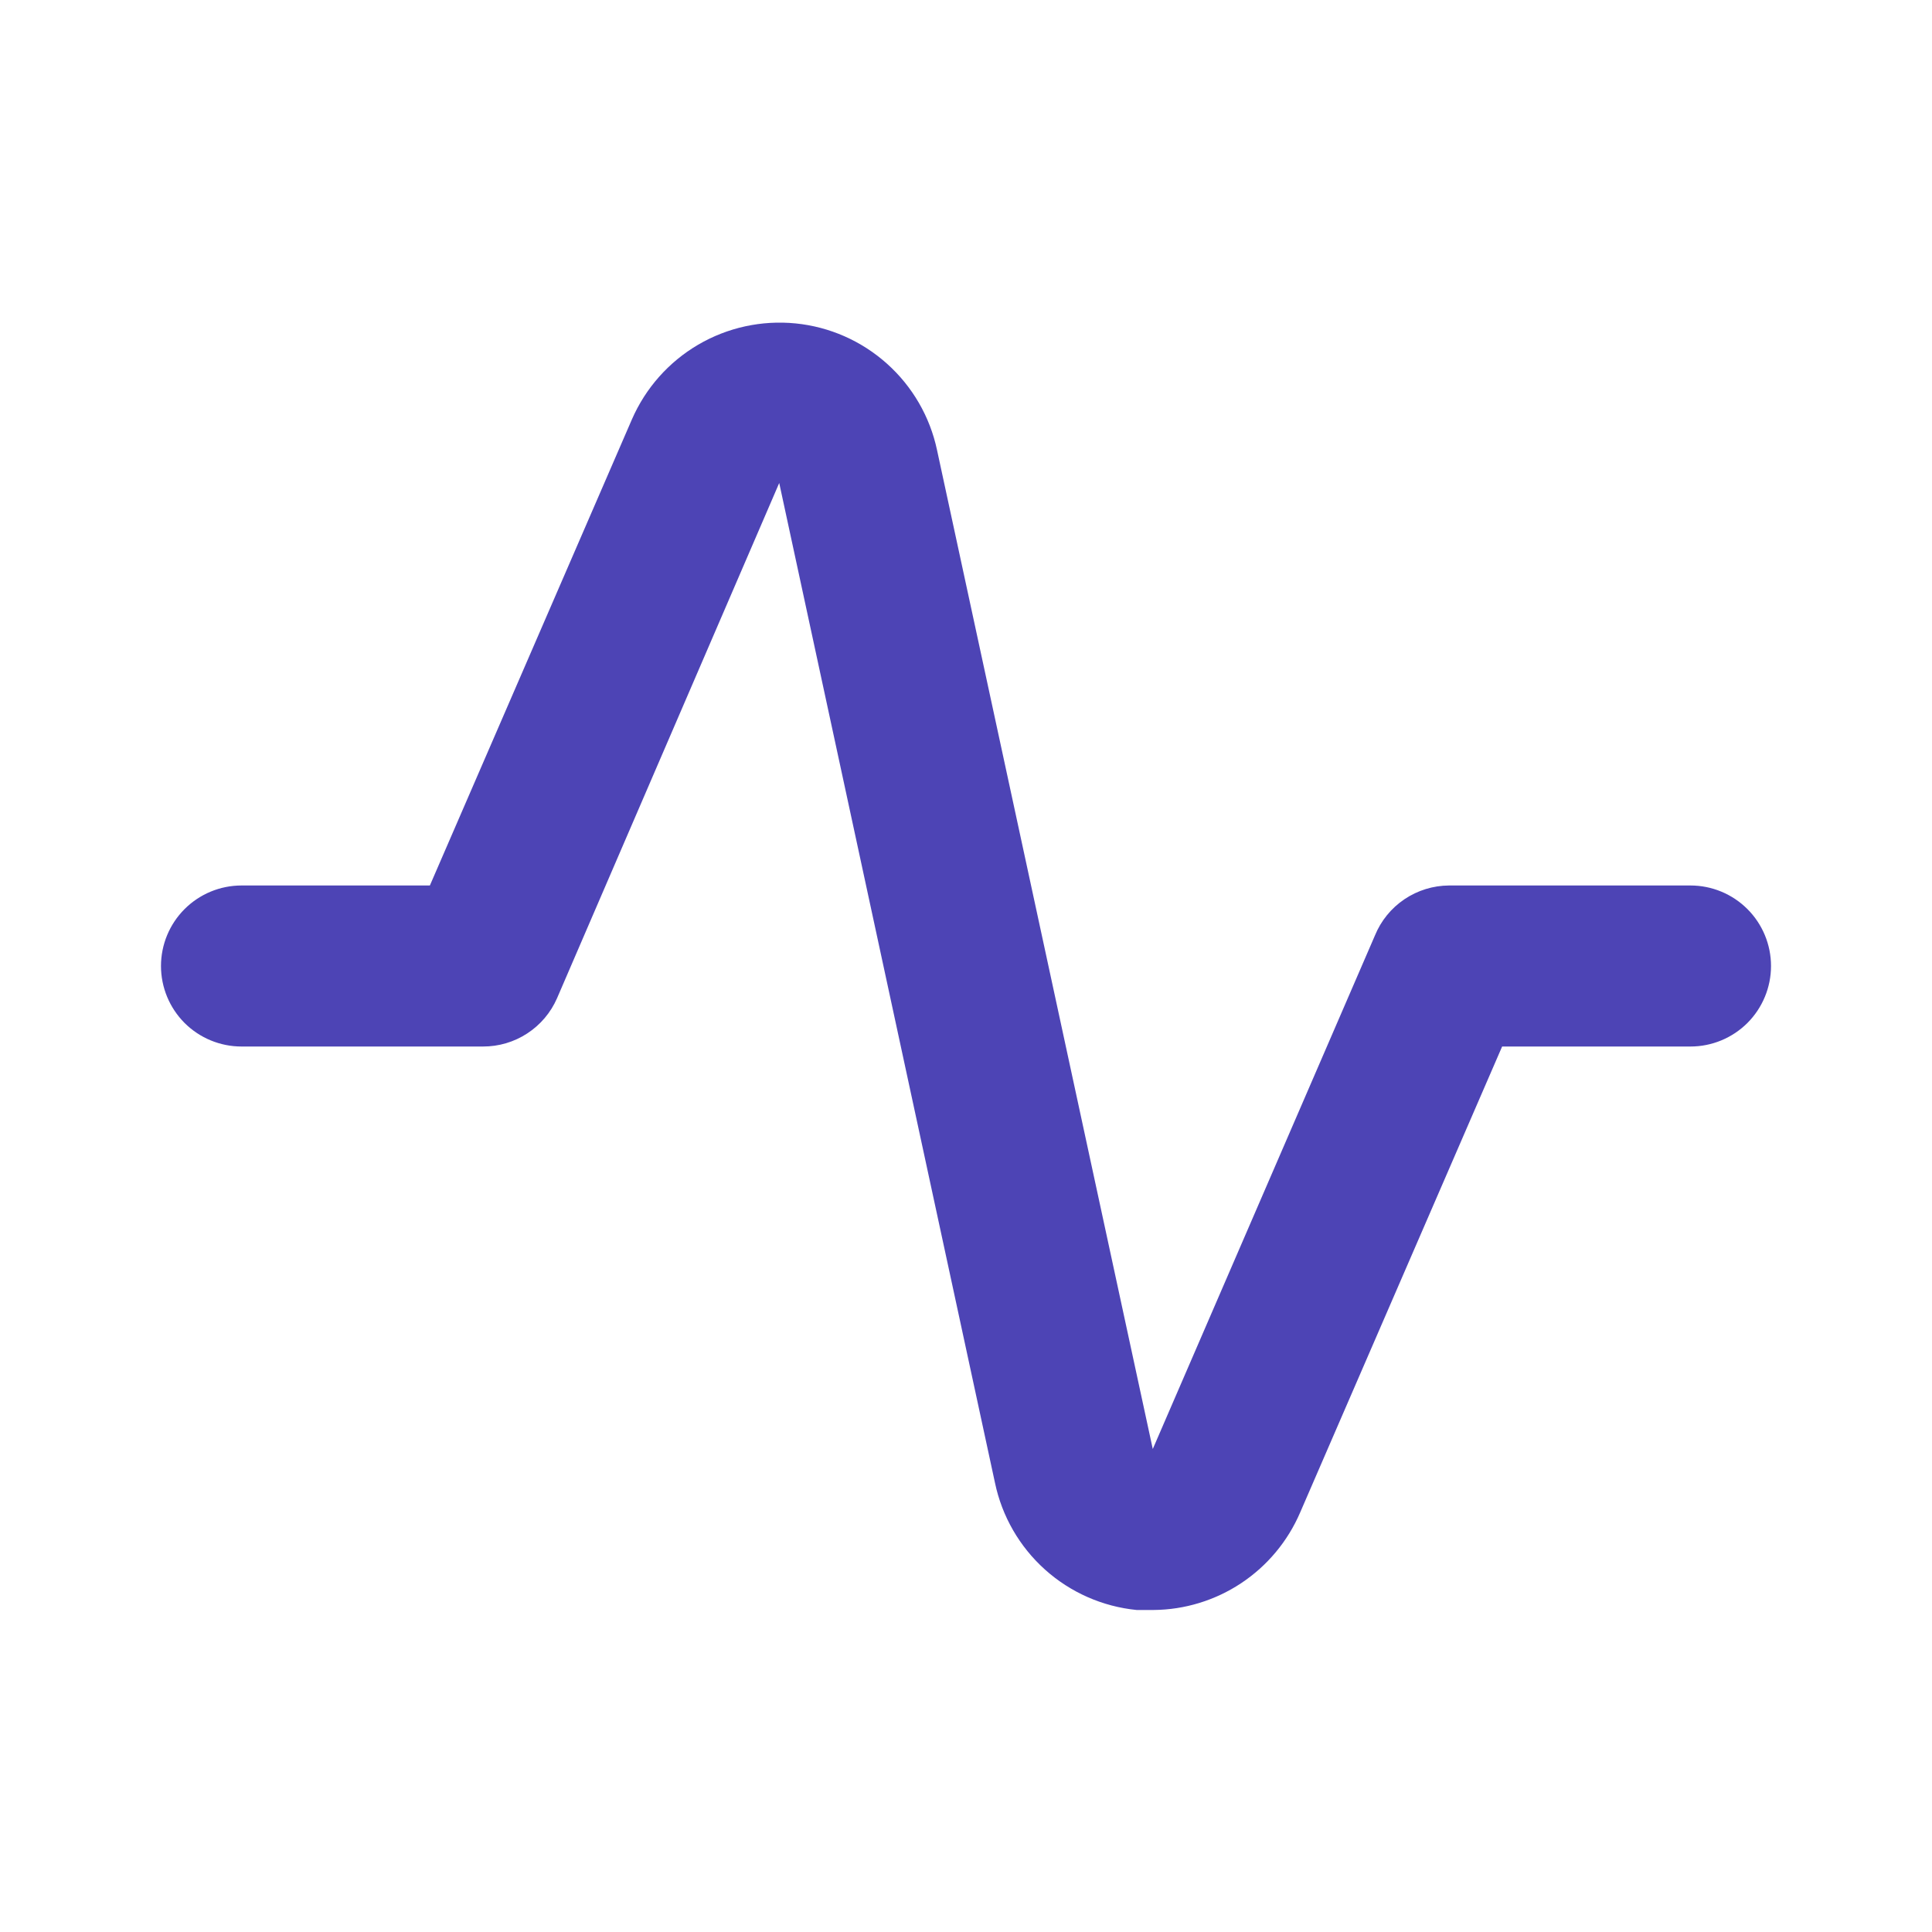 <?xml version="1.0" encoding="UTF-8" standalone="no"?>
<!DOCTYPE svg PUBLIC "-//W3C//DTD SVG 1.1//EN" "http://www.w3.org/Graphics/SVG/1.1/DTD/svg11.dtd">
<svg width="100%" height="100%" viewBox="0 0 40 40" version="1.1" xmlns="http://www.w3.org/2000/svg" xmlns:xlink="http://www.w3.org/1999/xlink" xml:space="preserve" xmlns:serif="http://www.serif.com/" style="fill-rule:evenodd;clip-rule:evenodd;stroke-linejoin:round;stroke-miterlimit:2;">
    <g>
        <path id="svg_1" d="M23.883,33.333L23.533,33.333C22.828,33.263 22.163,32.97 21.636,32.497C21.108,32.023 20.745,31.394 20.6,30.7L16.133,10L11.533,20.667C11.403,20.965 11.189,21.218 10.916,21.396C10.644,21.574 10.325,21.668 10,21.667L5,21.667C4.558,21.667 4.134,21.491 3.821,21.179C3.509,20.866 3.333,20.442 3.333,20C3.333,19.558 3.509,19.134 3.821,18.822C4.134,18.509 4.558,18.333 5,18.333L8.9,18.333L13.083,8.683C13.365,8.036 13.845,7.494 14.454,7.137C15.063,6.78 15.77,6.626 16.473,6.696C17.175,6.766 17.837,7.058 18.363,7.529C18.89,8 19.253,8.626 19.4,9.317L23.867,30L28.467,19.367C28.592,19.062 28.804,18.802 29.077,18.618C29.35,18.434 29.671,18.335 30,18.333L35,18.333C35.442,18.333 35.866,18.509 36.179,18.822C36.491,19.134 36.667,19.558 36.667,20C36.667,20.442 36.491,20.866 36.179,21.179C35.866,21.491 35.442,21.667 35,21.667L31.1,21.667L26.917,31.317C26.661,31.911 26.238,32.418 25.7,32.776C25.161,33.134 24.53,33.328 23.883,33.333Z" style="fill:rgb(77,68,181);fill-rule:nonzero;"/>
    </g>
</svg>

